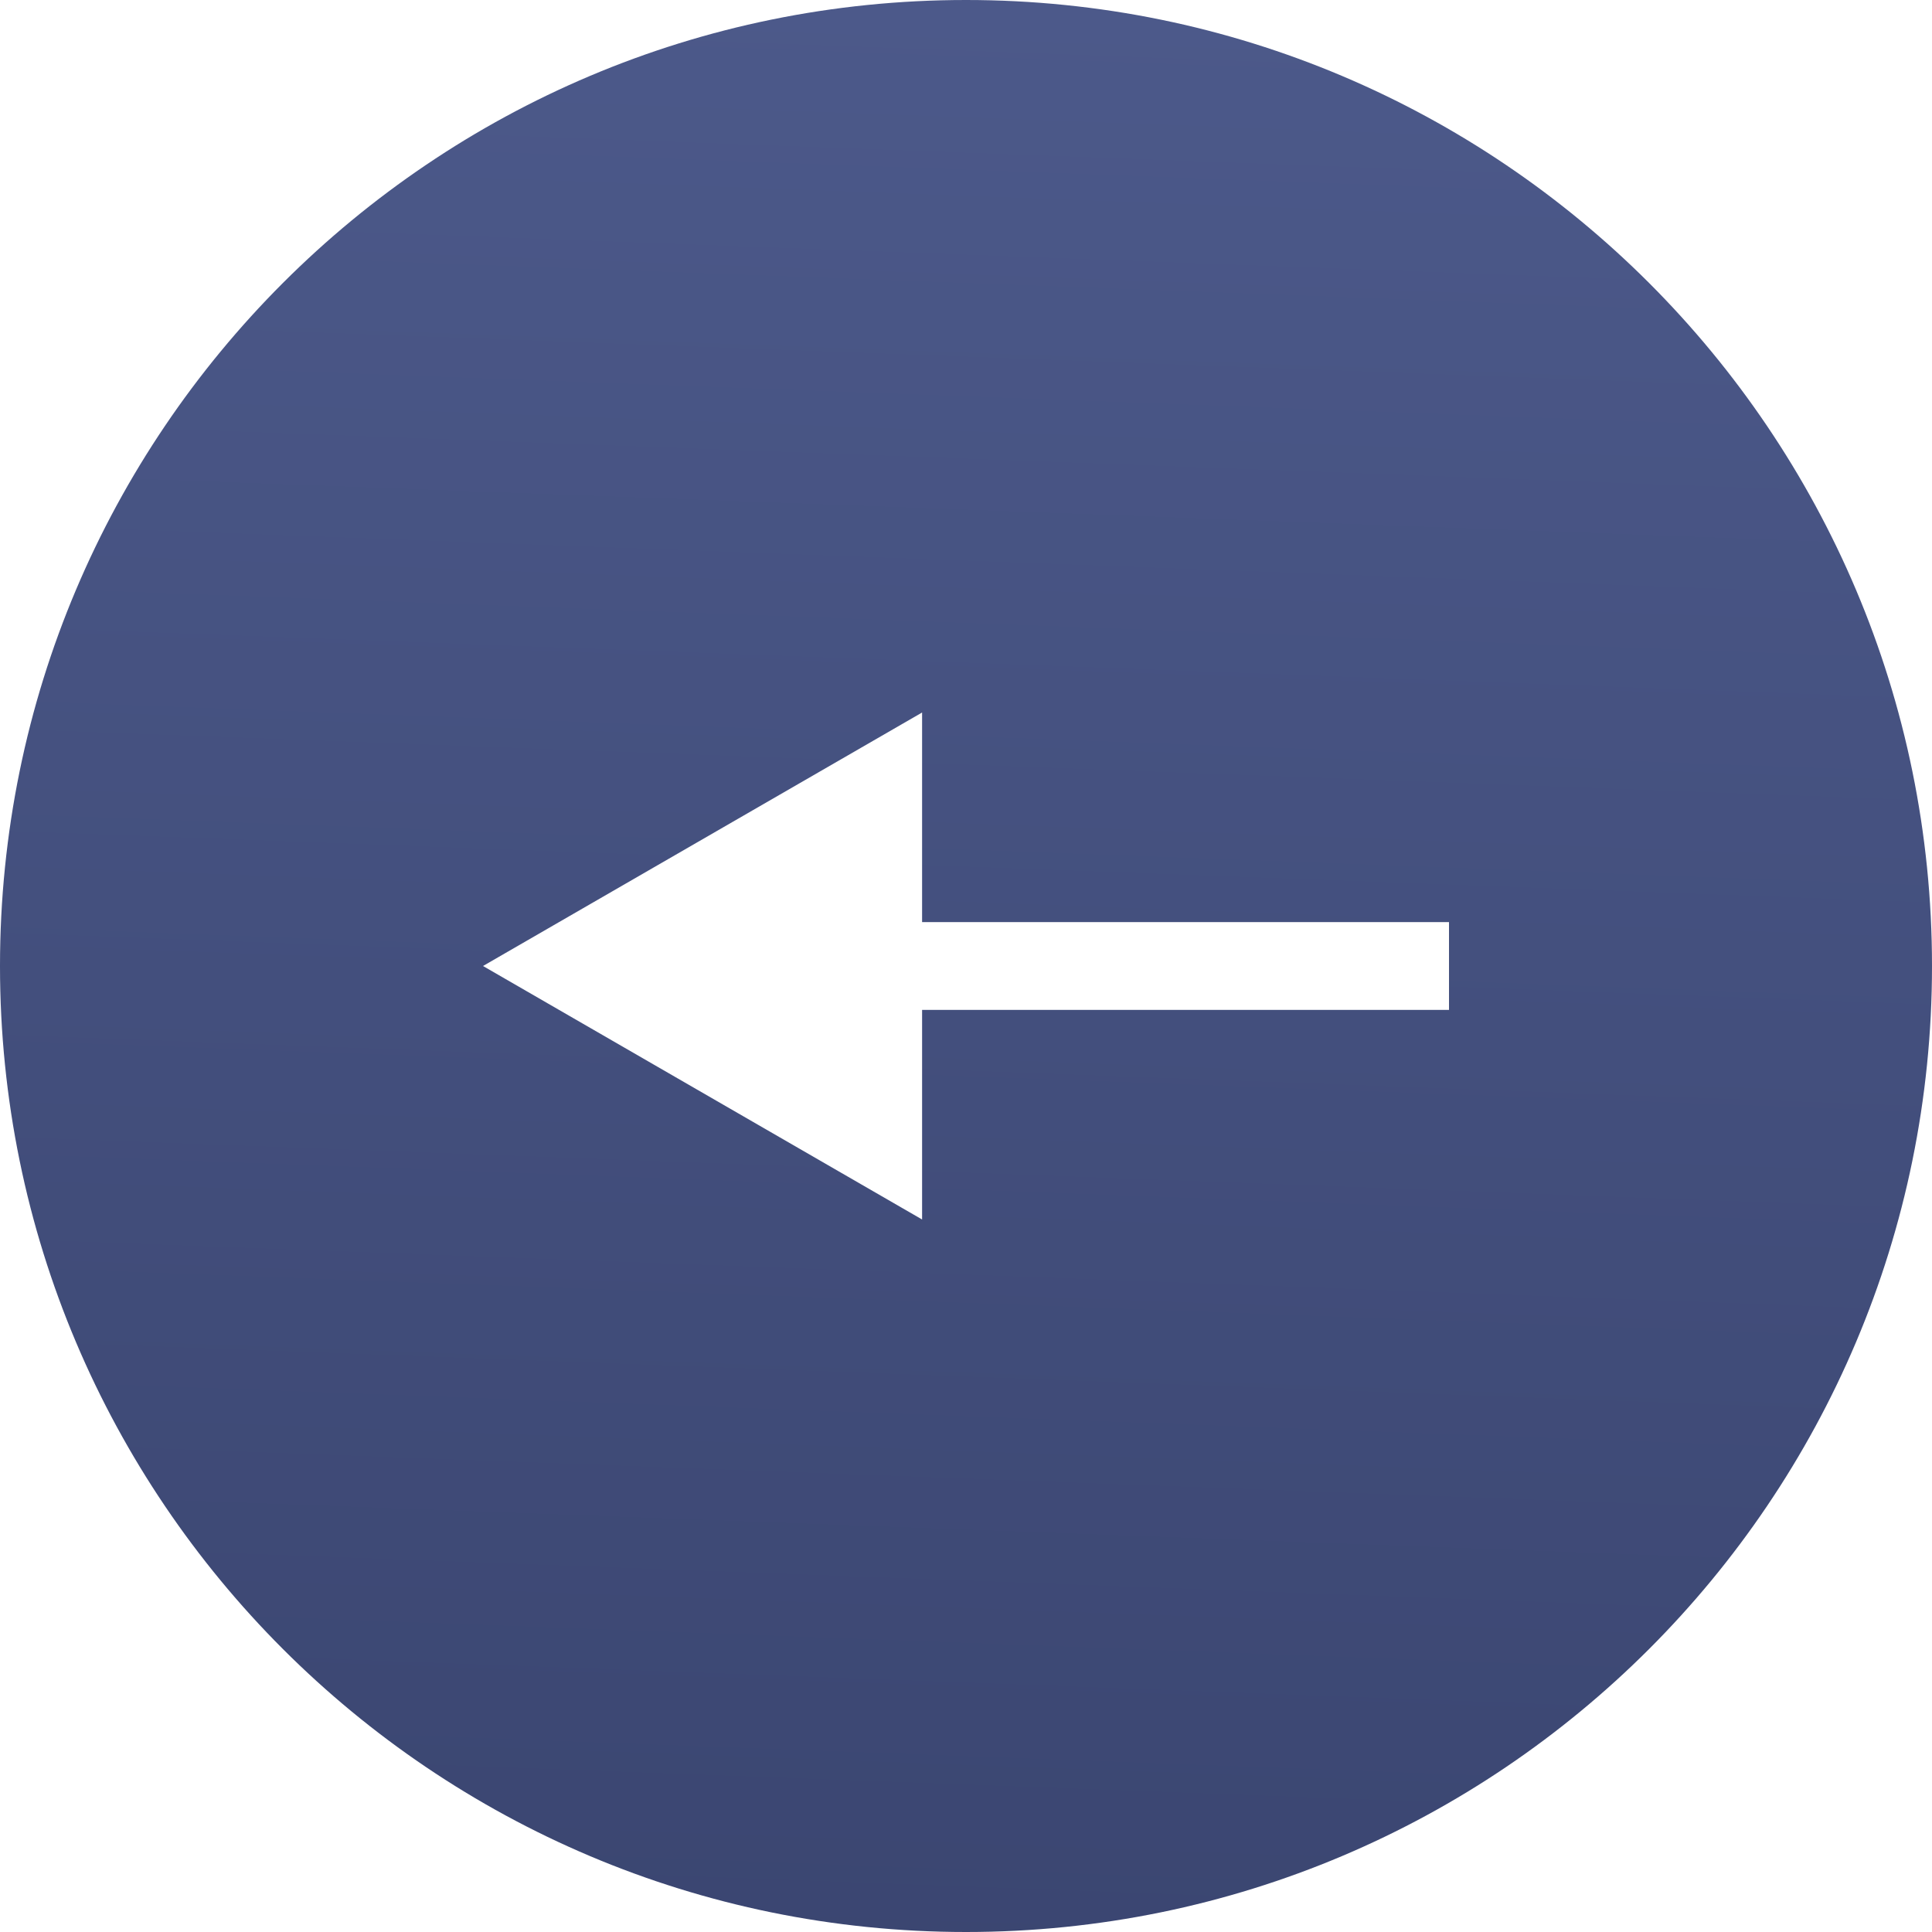 <svg width="44" height="44" viewBox="0 0 44 44" fill="none" xmlns="http://www.w3.org/2000/svg">
<path fill-rule="evenodd" clip-rule="evenodd" d="M22 44C9.85 44 0 34.15 0 22C0 9.85 9.85 0 22 0C34.15 0 44 9.85 44 22C44 34.15 34.15 44 22 44ZM11 22L21 27.773V23H33V21H21V16.227L11 22Z" fill="url(#paint0_linear_1101_11380)"/>
<defs>
<linearGradient id="paint0_linear_1101_11380" x1="22" y1="3.49521e-08" x2="20.274" y2="46.373" gradientUnits="userSpaceOnUse">
<stop stop-color="#4C598A"/>
<stop offset="1" stop-color="#3A4570"/>
</linearGradient>
</defs>
</svg>
